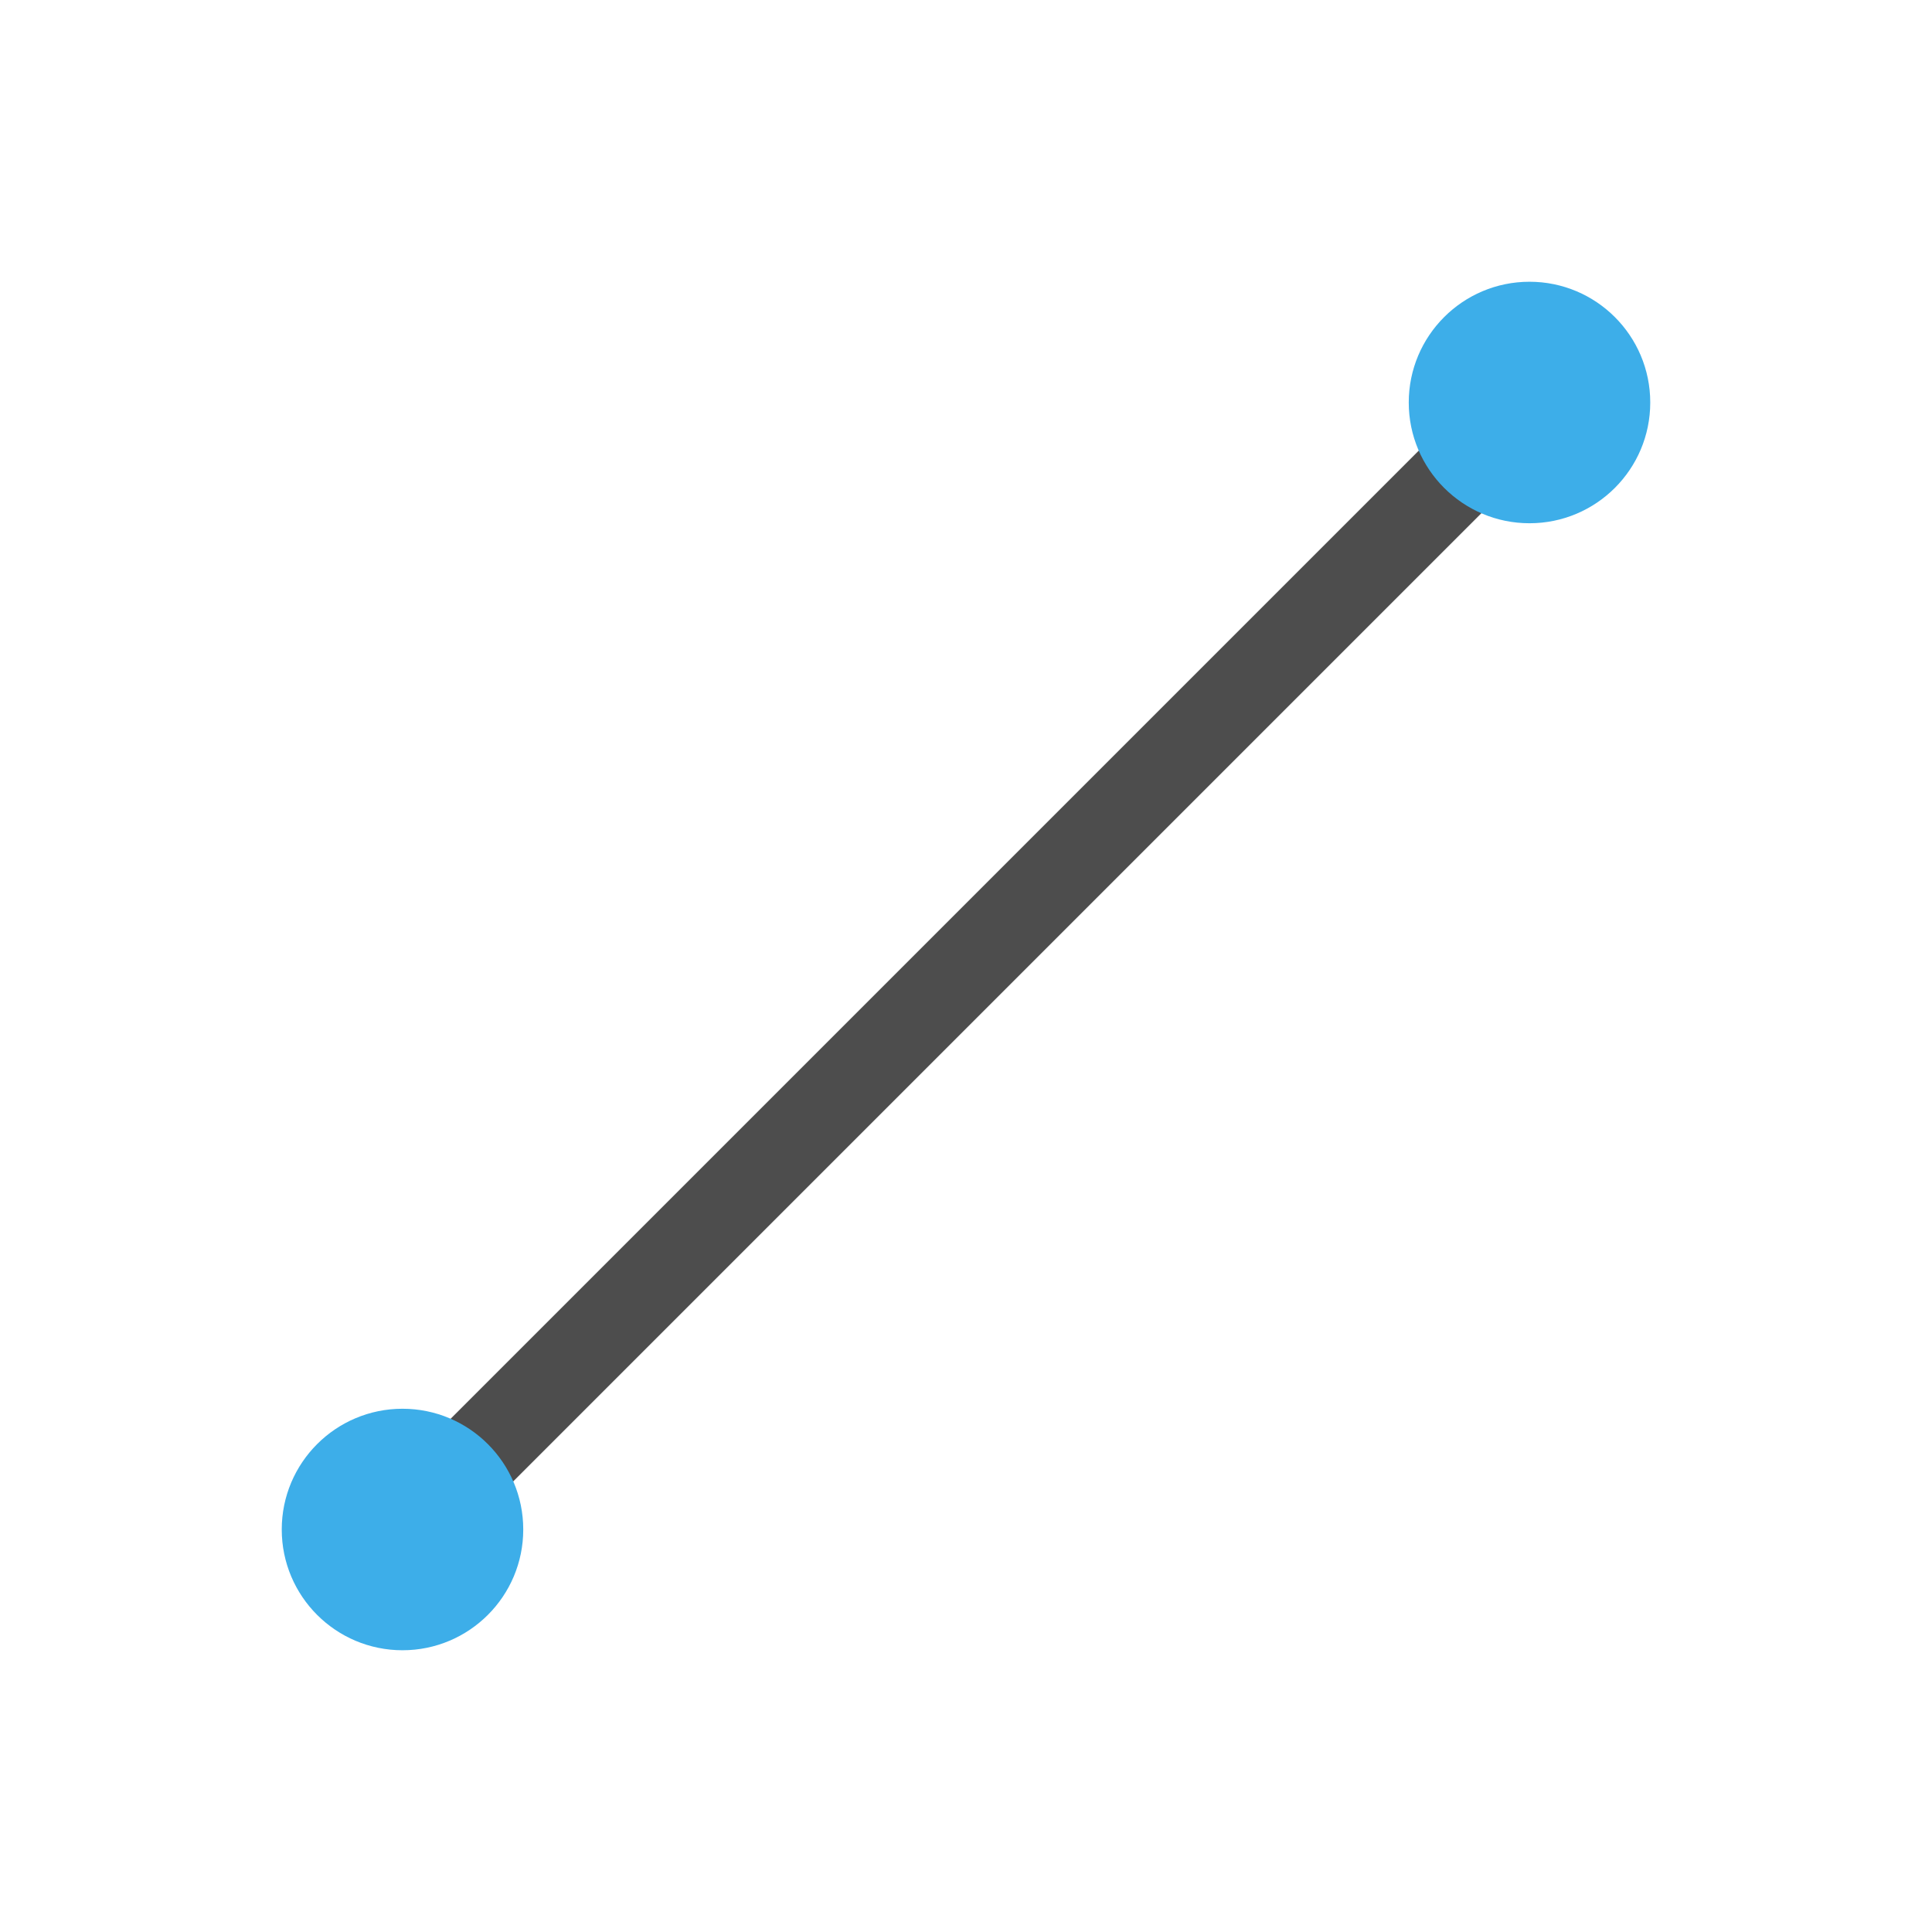 <?xml version="1.0" encoding="UTF-8" standalone="no"?>
<svg
   xmlns:dc="http://purl.org/dc/elements/1.1/"
   xmlns:cc="http://creativecommons.org/ns#"
   xmlns:rdf="http://www.w3.org/1999/02/22-rdf-syntax-ns#"
   xmlns:svg="http://www.w3.org/2000/svg"
   xmlns="http://www.w3.org/2000/svg"
   xmlns:sodipodi="http://sodipodi.sourceforge.net/DTD/sodipodi-0.dtd"
   xmlns:inkscape="http://www.inkscape.org/namespaces/inkscape"
   inkscape:version="1.0beta1 (fe3e306, 2019-09-17)"
   sodipodi:docname="draw-line.svg"
   id="svg6"
   version="1.1"
   viewBox="0 0 24 24">
  <sodipodi:namedview
     inkscape:current-layer="svg6"
     inkscape:window-maximized="1"
     inkscape:window-y="-8"
     inkscape:window-x="78"
     inkscape:cy="14.130373"
     inkscape:cx="6.7218596"
     inkscape:zoom="39.333333"
     showgrid="true"
     id="namedview8"
     inkscape:window-height="1058"
     inkscape:window-width="1834"
     inkscape:pageshadow="2"
     inkscape:pageopacity="0"
     guidetolerance="10"
     gridtolerance="10"
     objecttolerance="10"
     borderopacity="1"
     inkscape:document-rotation="0"
     bordercolor="#666666"
     pagecolor="#ffffff">
    <inkscape:grid
       empspacing="4"
       id="grid847"
       type="xygrid" />
  </sodipodi:namedview>
  <defs
     id="defs3051">
    <pattern
       inkscape:collect="always"
       patternUnits="userSpaceOnUse"
       width="2"
       height="1"
       patternTransform="translate(0,0) scale(10,10)"
       id="Strips1_1"
       inkscape:stockid="Stripes 1:1">
      <rect
         style="fill:black;stroke:none"
         x="0"
         y="-0.5"
         width="1"
         height="2"
         id="rect1835" />
    </pattern>
    <style
       id="current-color-scheme"
       type="text/css">
      .ColorScheme-Text {
        color:#4d4d4d;
      }
      </style>
  </defs>
  <path
     sodipodi:nodetypes="cc"
     inkscape:connector-curvature="0"
     id="path849"
     d="M 5,19 19,5"
     style="fill:url(#Strips1_1);fill-opacity:1;stroke:#4d4d4d;stroke-width:1.1;stroke-linecap:butt;stroke-linejoin:miter;stroke-opacity:1;stroke-miterlimit:4;stroke-dasharray:none" />
  <circle
     cy="19"
     cx="5"
     id="path832-5"
     style="fill:#3daee9;fill-opacity:1;fill-rule:evenodd;stroke-width:1"
     r="1.5" />
  <circle
     cy="5"
     cx="19"
     id="path832-5-0"
     style="fill:#3daee9;fill-opacity:1;fill-rule:evenodd;stroke-width:1"
     r="1.5" />
</svg>
